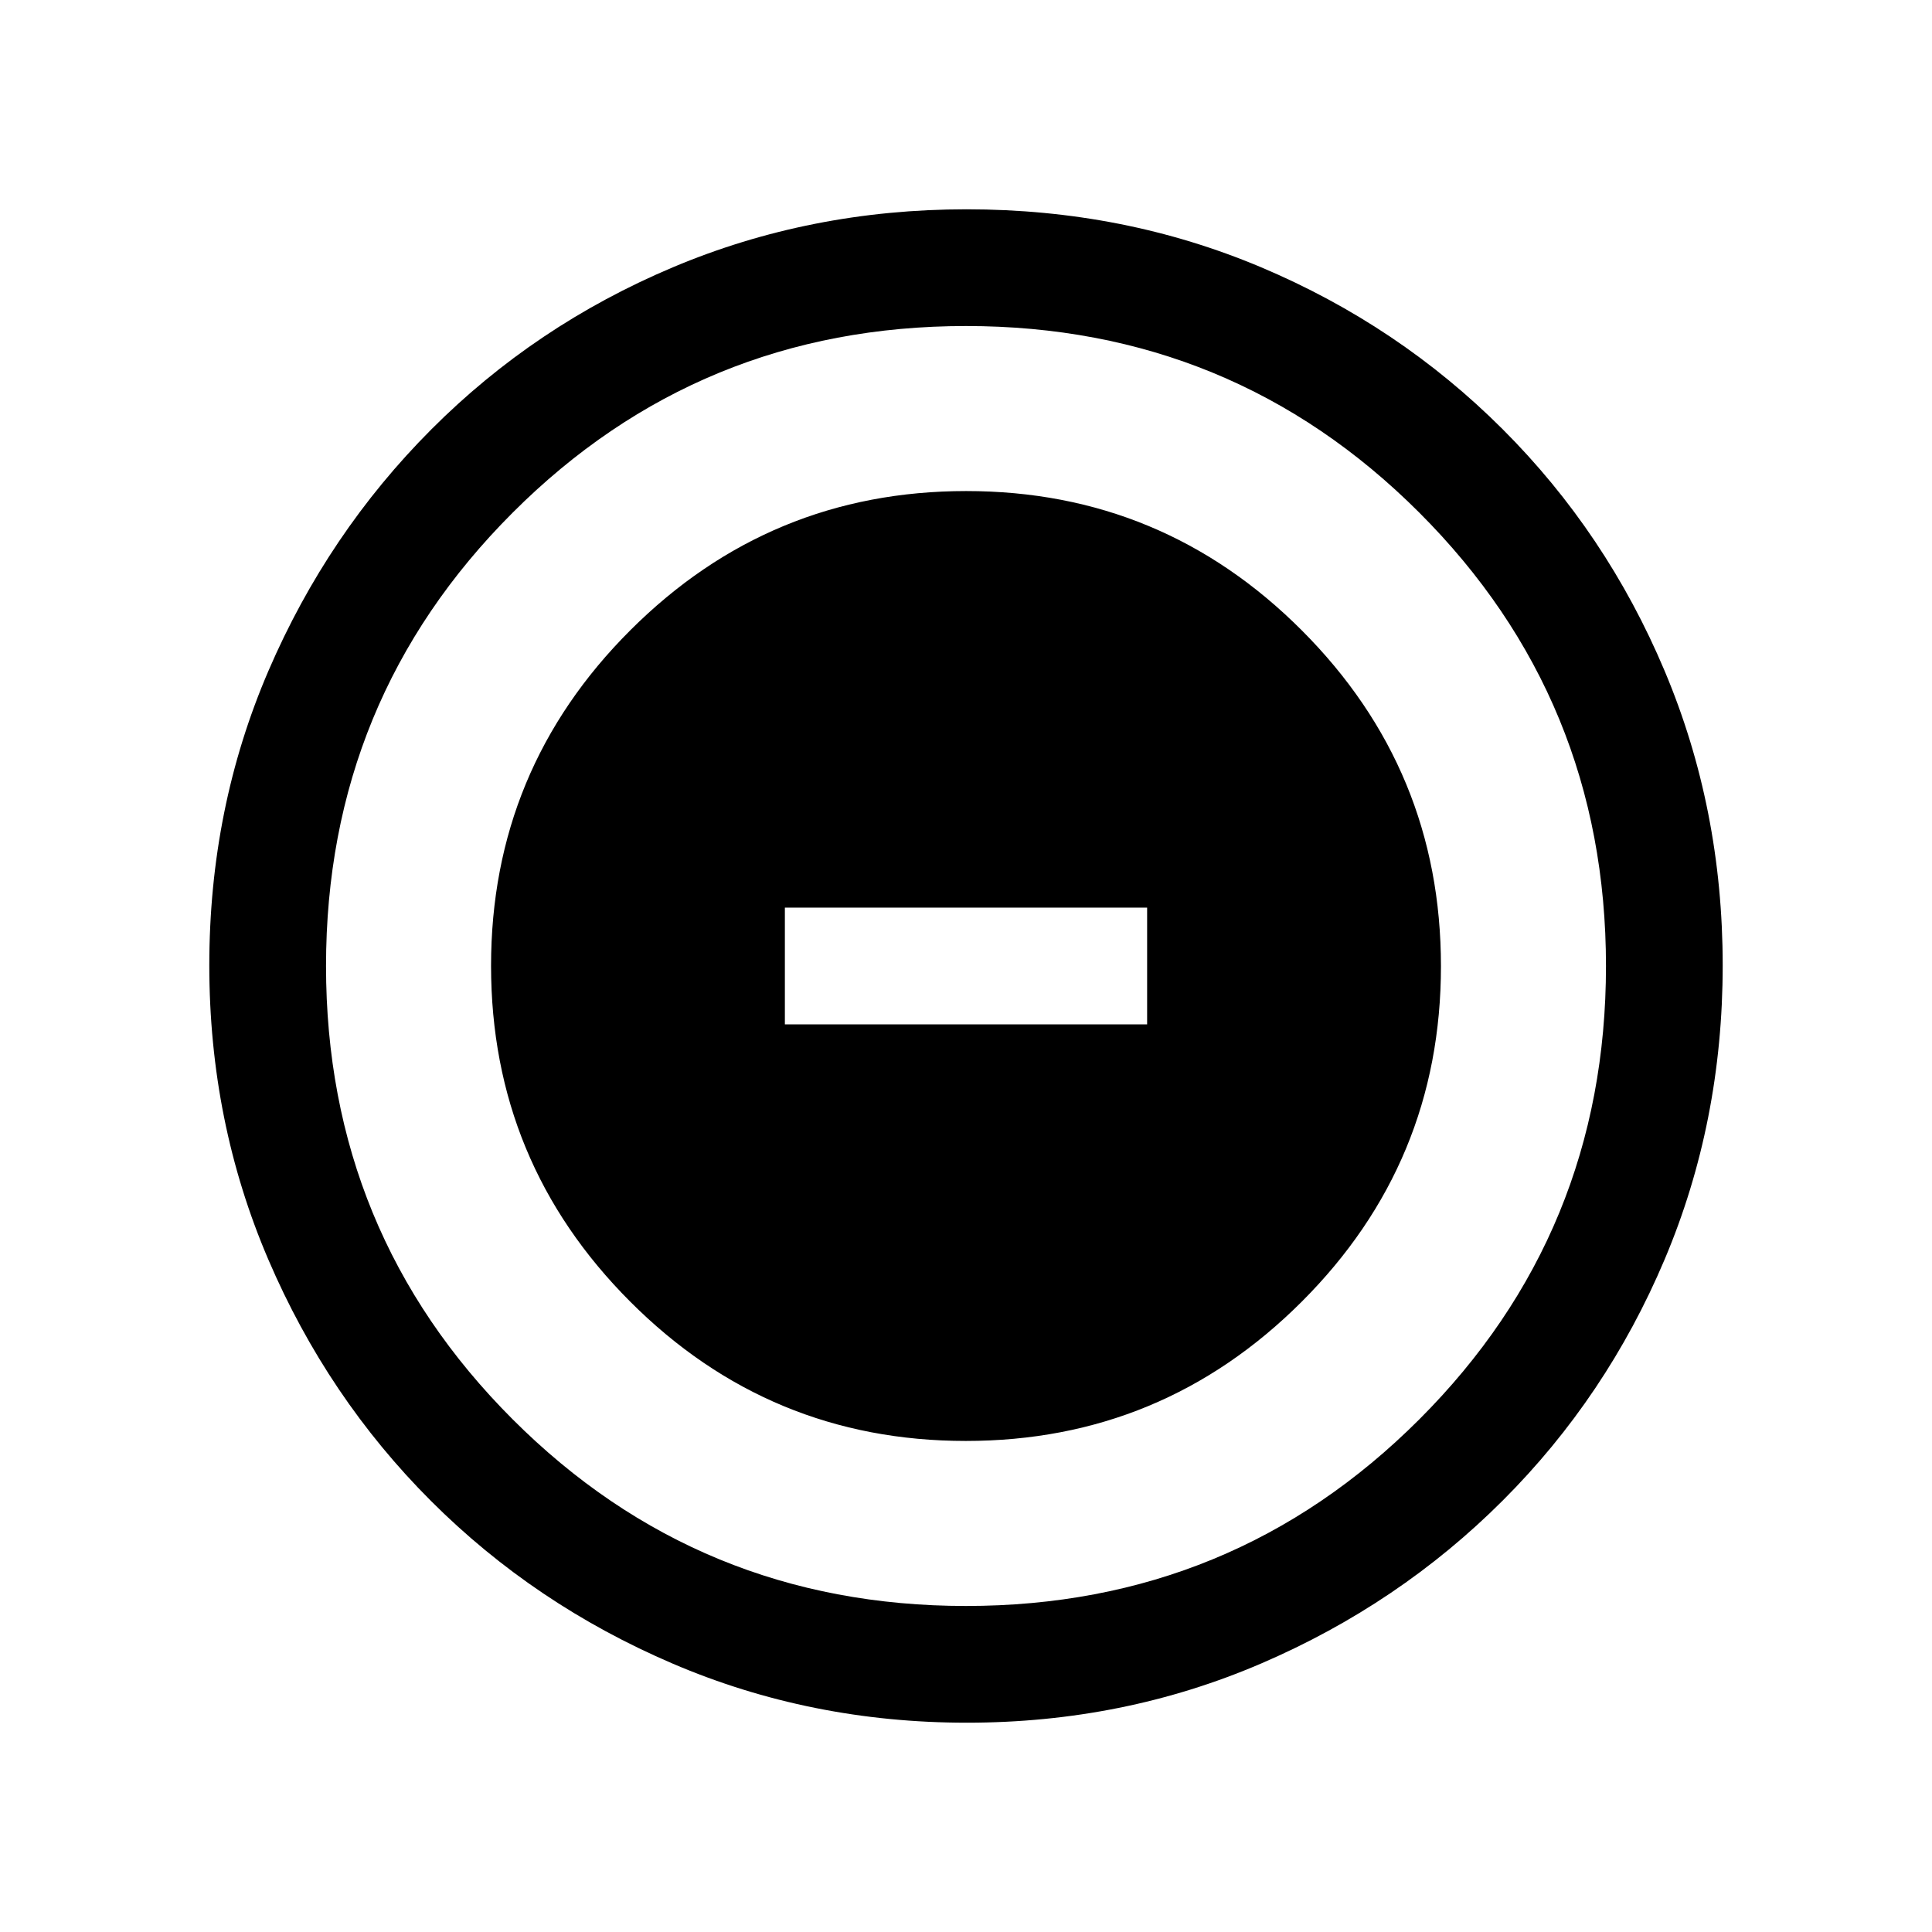 <svg xmlns="http://www.w3.org/2000/svg" height="20" viewBox="0 -960 960 960" width="20"><path d="M479.91-244q97.63 0 166.86-69.14Q716-382.28 716-479.91q0-97.63-69.14-166.86Q577.72-716 480.09-716q-97.63 0-166.86 69.14Q244-577.72 244-480.09q0 97.63 69.14 166.86Q382.28-244 479.91-244ZM390-451v-58h180v58H390Zm90.41 347q-77.59 0-146.17-29.36-68.57-29.36-120.02-80.76-51.45-51.4-80.83-119.88Q104-402.47 104-480.32q0-78.11 29.42-146.42 29.42-68.3 80.92-119.91 51.5-51.62 119.87-80.48Q402.59-856 480.32-856q78.1 0 146.4 28.84 68.29 28.84 119.92 80.42 51.63 51.58 80.49 120.07Q856-558.19 856-480.33q0 77.87-28.84 146.11-28.84 68.23-80.41 119.78-51.57 51.55-120.03 81Q558.25-104 480.41-104Zm-.41-58q132.51 0 225.26-92.74Q798-347.49 798-480t-92.74-225.26Q612.51-798 480-798t-225.26 92.74Q162-612.51 162-480t92.74 225.26Q347.49-162 480-162Zm0-318Z"/></svg>